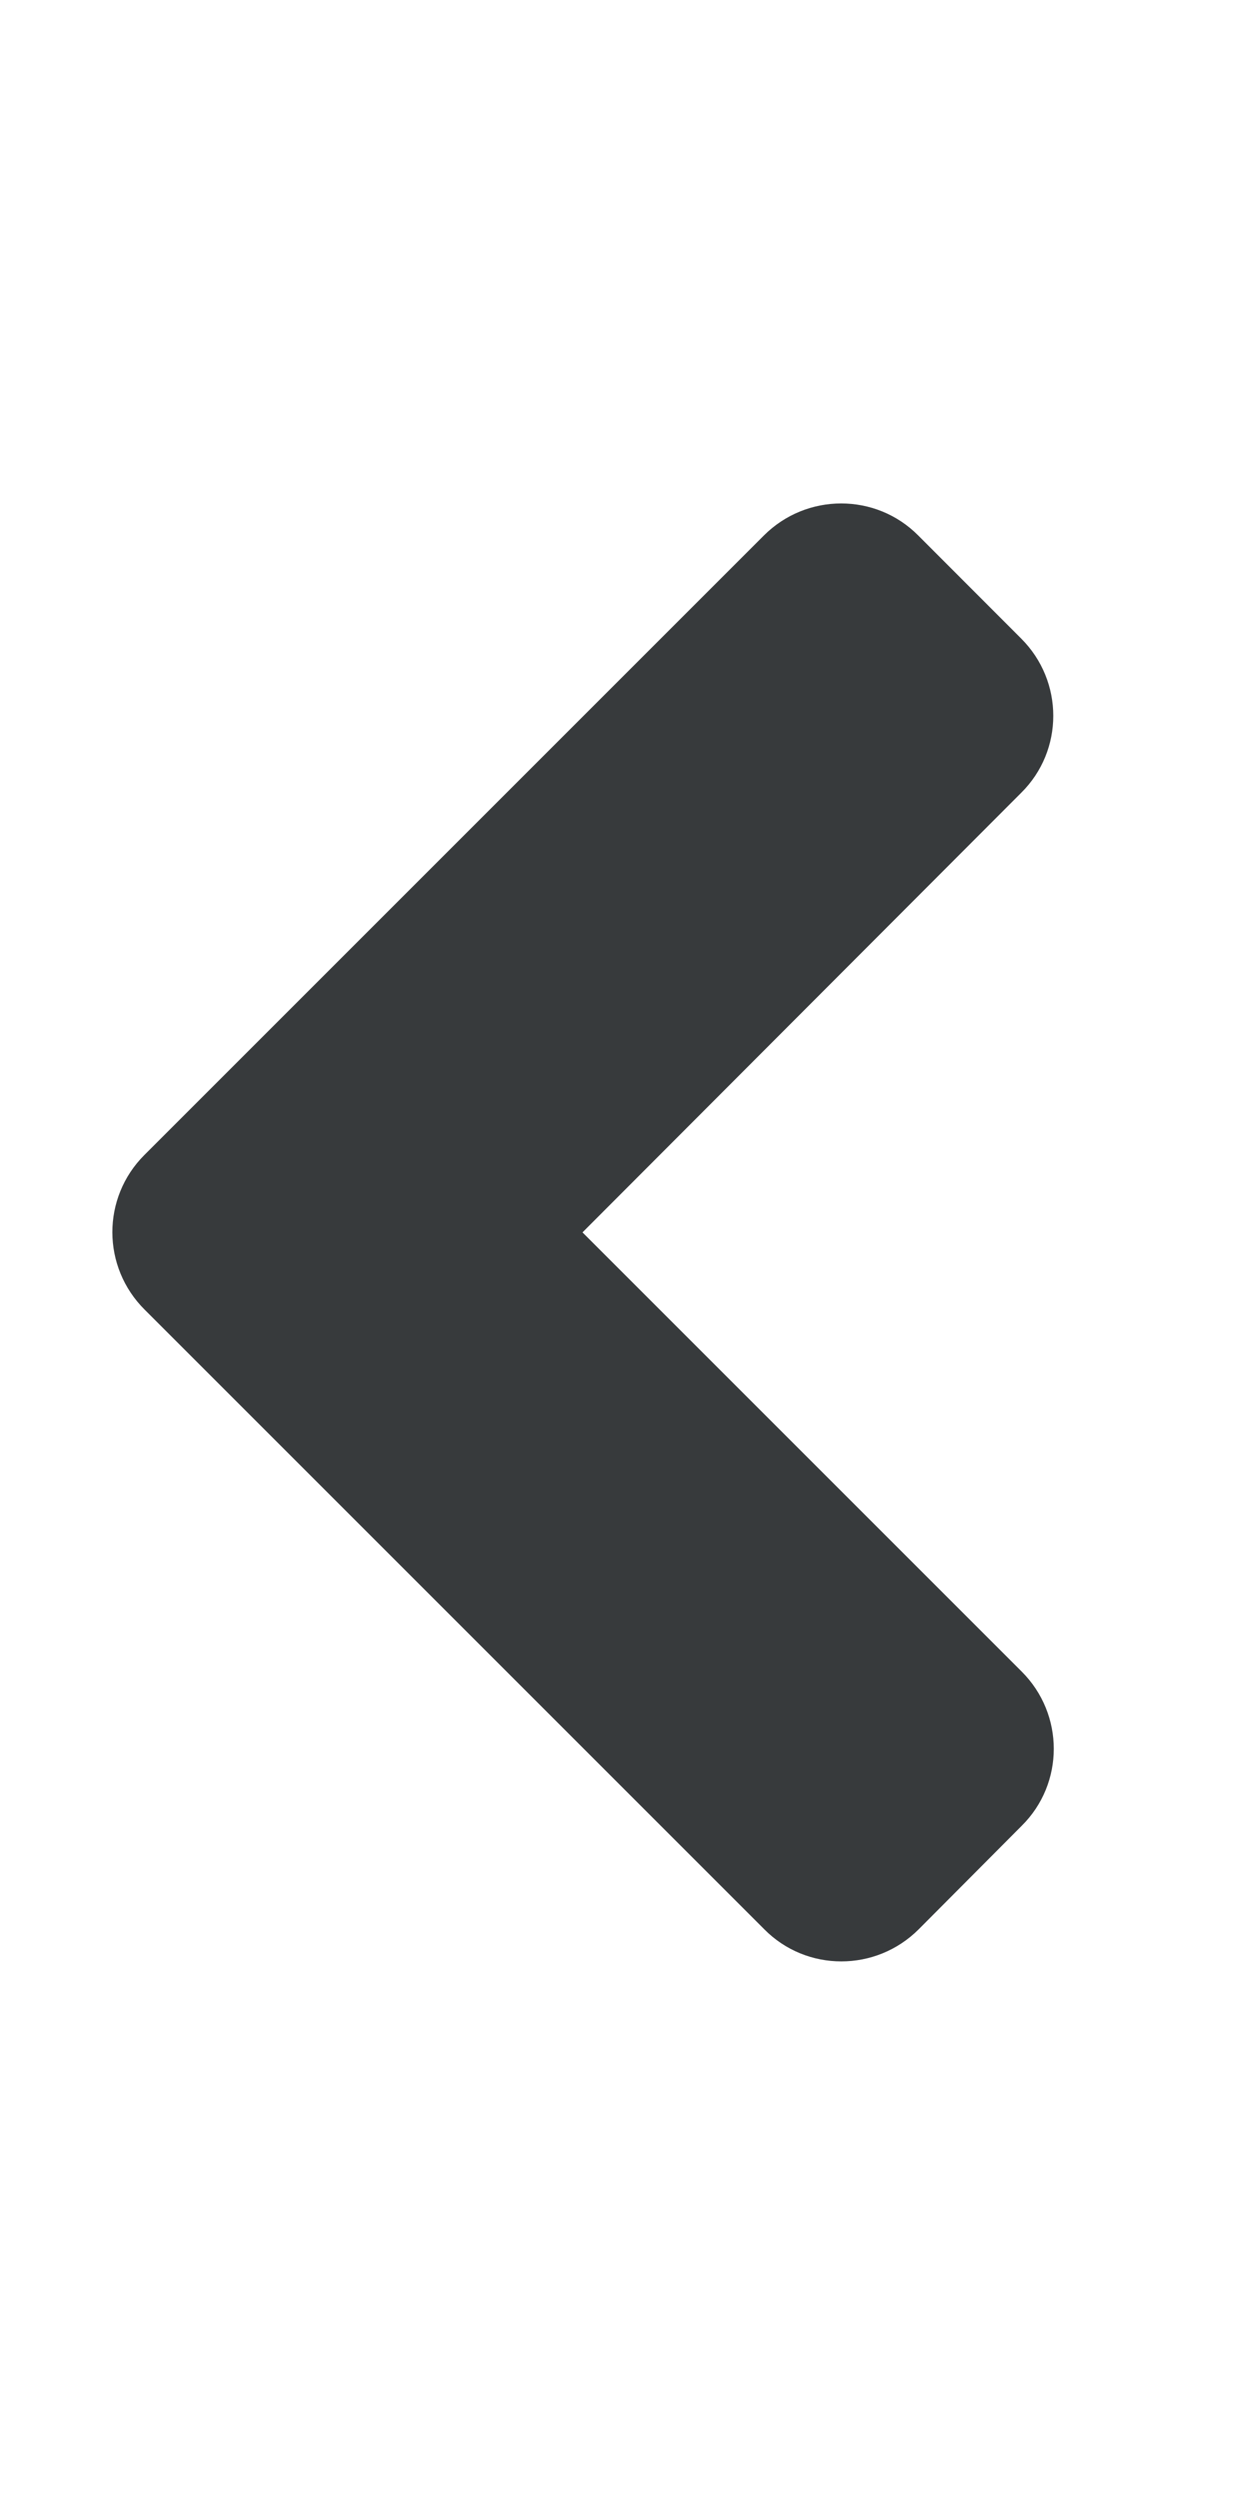 <svg width="10" height="20" viewBox="0 0 10 20" fill="none" xmlns="http://www.w3.org/2000/svg">
<path d="M1.155 9.24L6.111 4.284C6.453 3.942 7.007 3.942 7.346 4.284L8.169 5.108C8.512 5.45 8.512 6.004 8.169 6.343L4.66 9.859L8.173 13.372C8.516 13.714 8.516 14.268 8.173 14.607L7.35 15.434C7.007 15.777 6.453 15.777 6.114 15.434L1.159 10.479C0.813 10.136 0.813 9.582 1.155 9.24Z" fill="#373A3C"/>
</svg>
